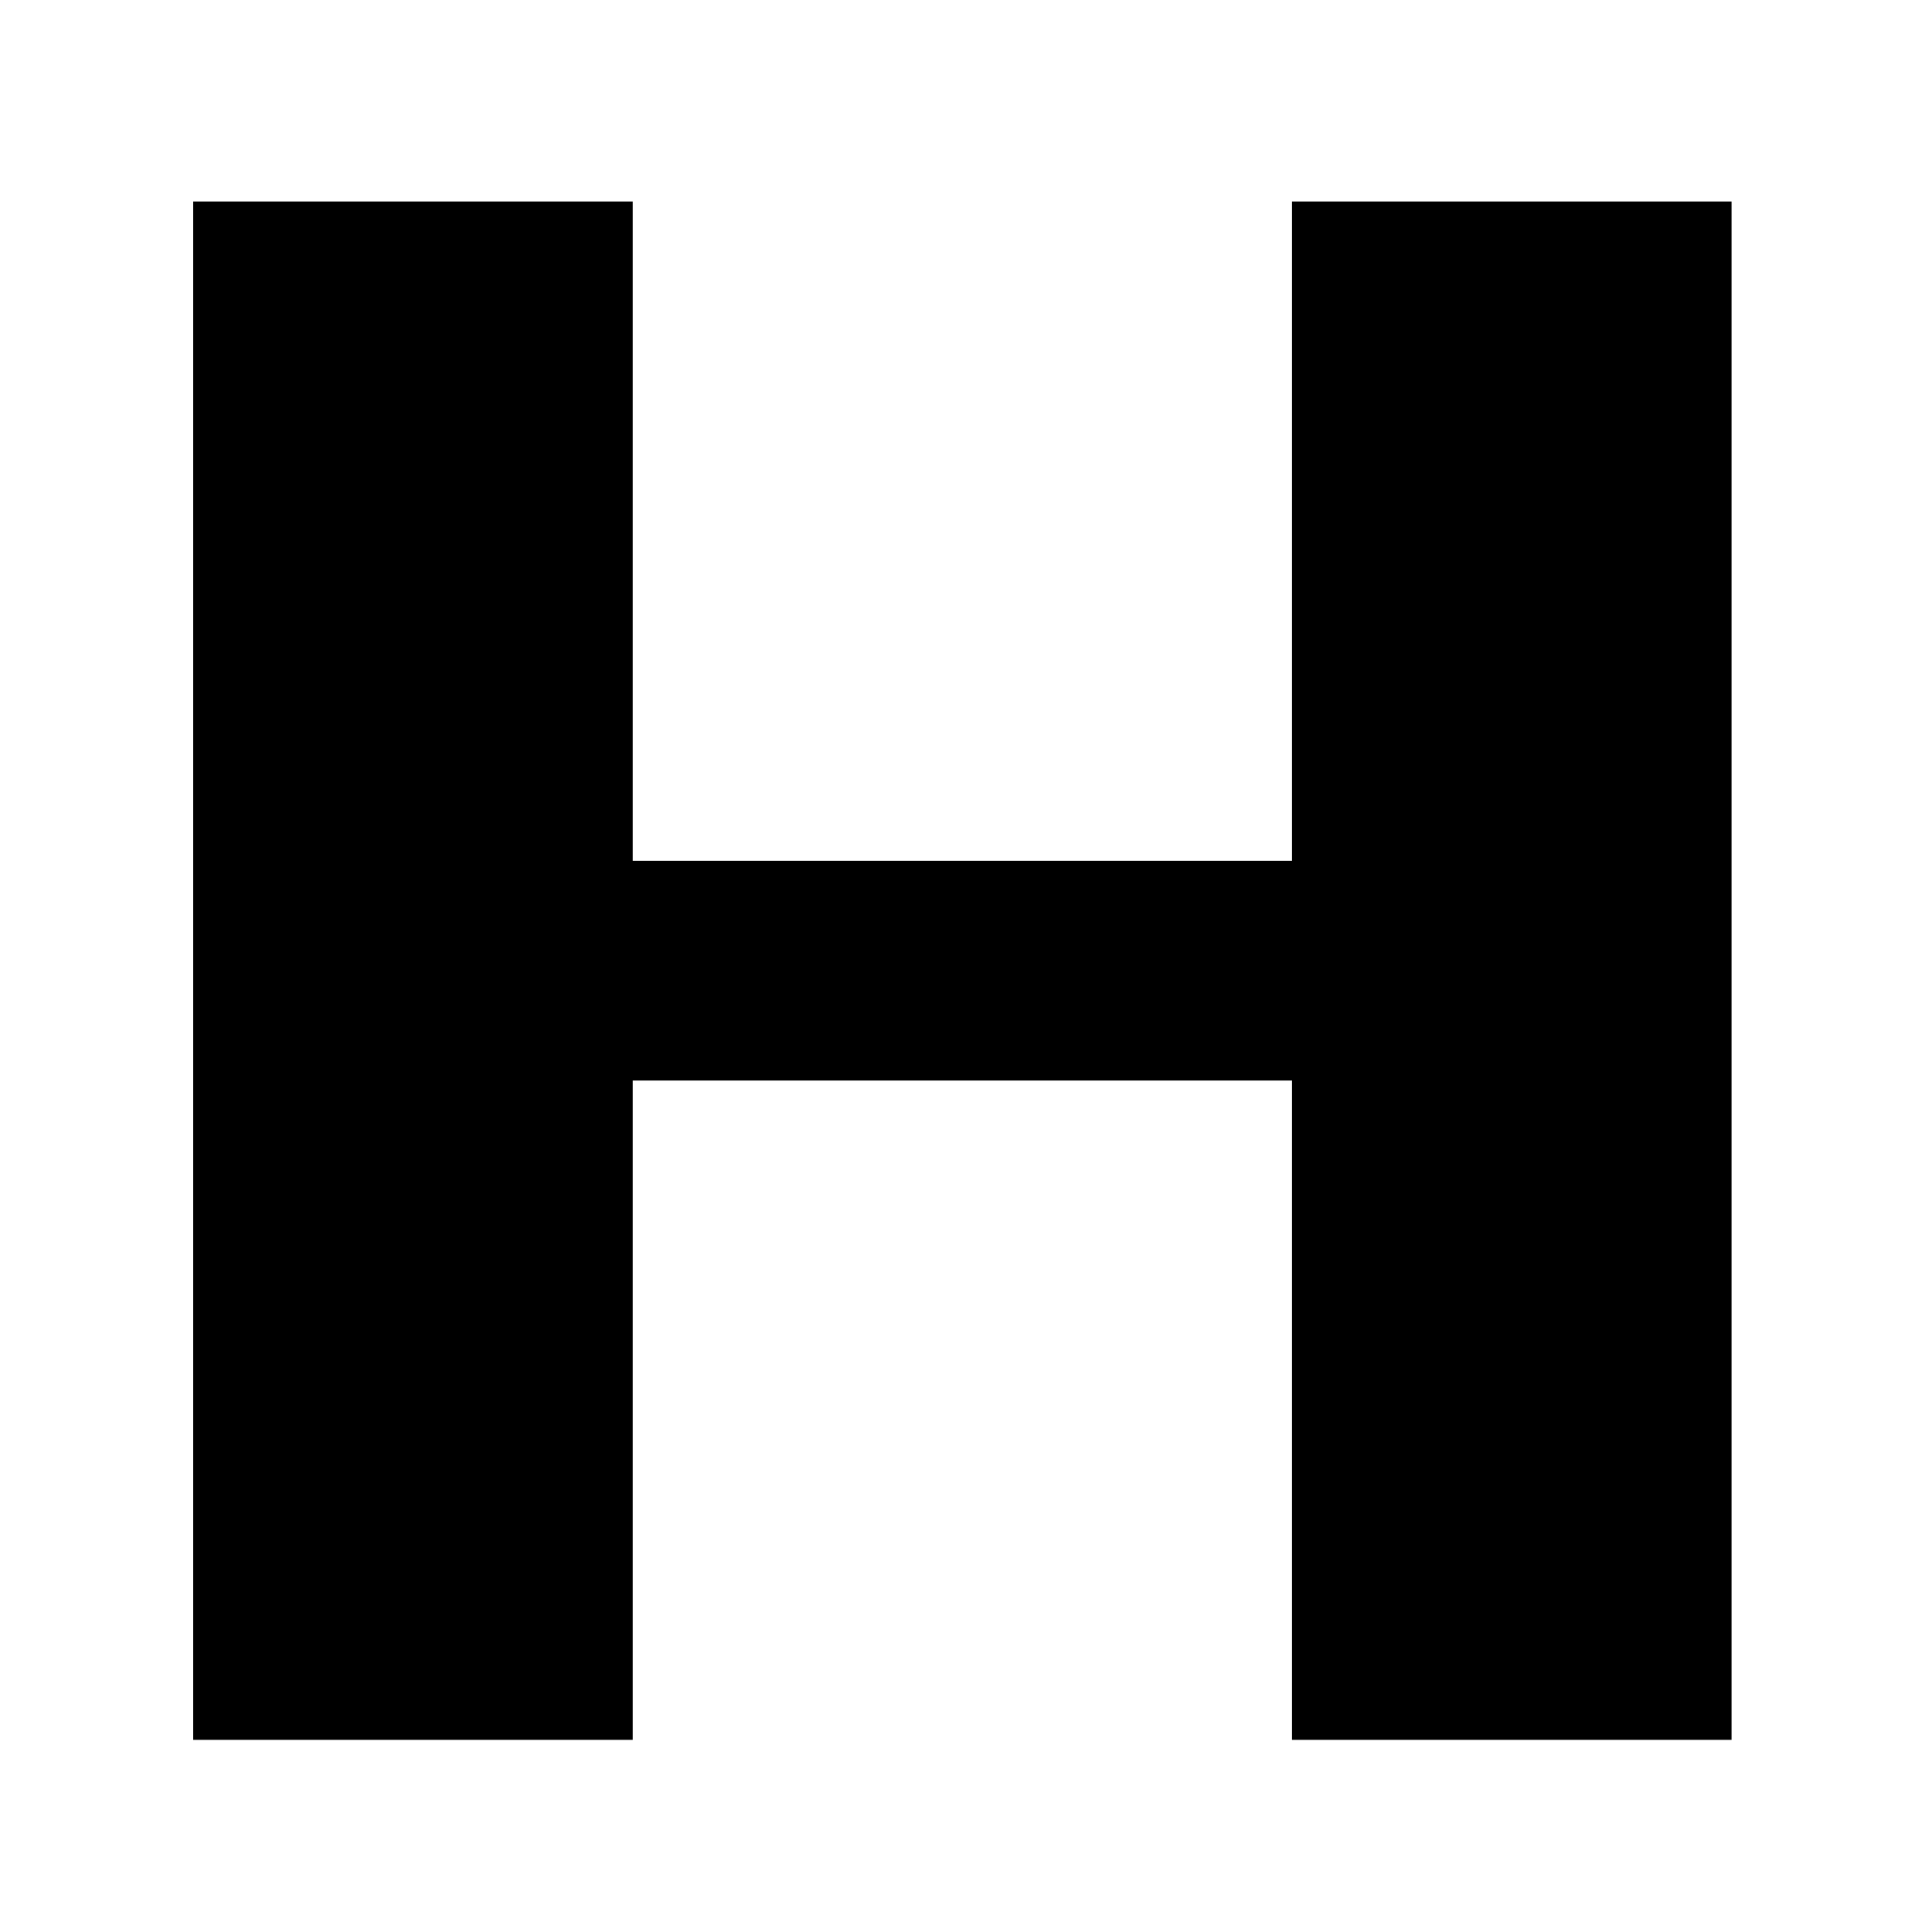 <svg xmlns="http://www.w3.org/2000/svg" version="1.1" width="100px" height="100px" viewBox="0 0 100 100"><path d="M0 125V1000H250V625H625V1000H875V125H625V500H250V125Z" fill="black" transform="translate(10.0, 101.429) scale(0.091, -0.091)" /></svg>